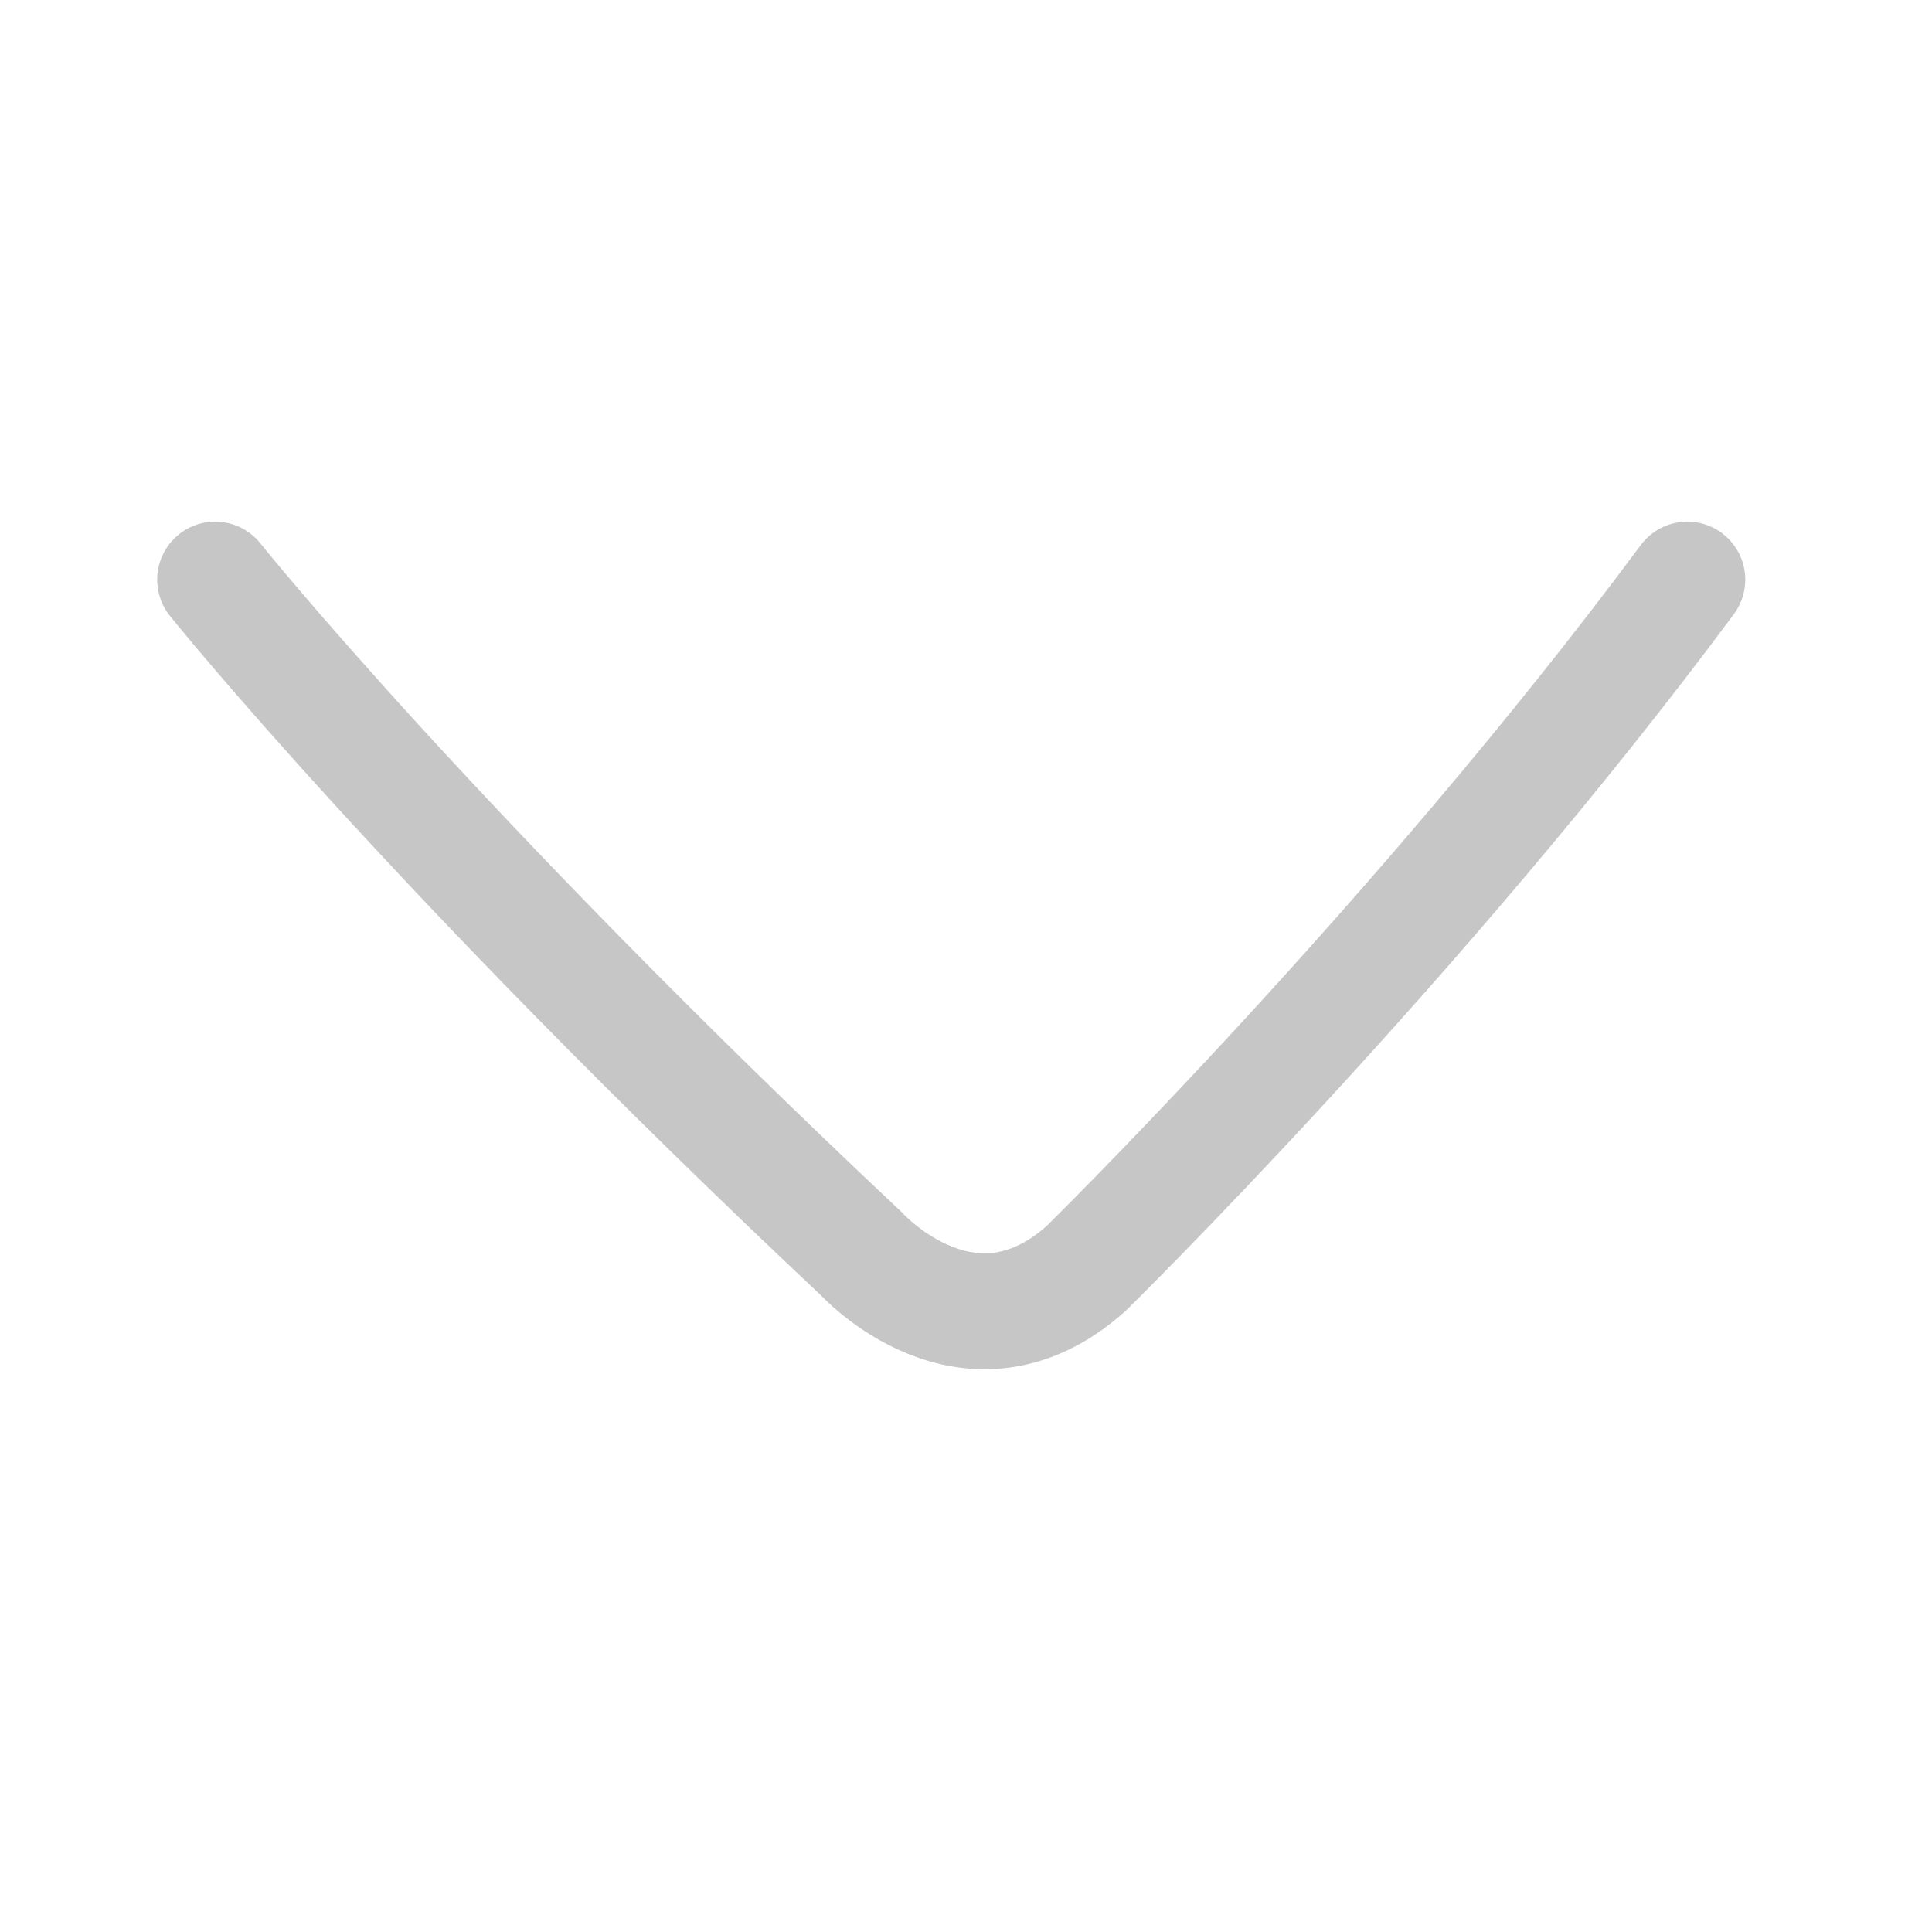 <?xml version="1.0" encoding="utf-8"?>
<!-- Generator: Adobe Illustrator 16.0.0, SVG Export Plug-In . SVG Version: 6.00 Build 0)  -->
<!DOCTYPE svg PUBLIC "-//W3C//DTD SVG 1.1//EN" "http://www.w3.org/Graphics/SVG/1.1/DTD/svg11.dtd">
<svg version="1.1" id="Layer_1" xmlns="http://www.w3.org/2000/svg" xmlns:xlink="http://www.w3.org/1999/xlink" x="0px" y="0px"
	 width="50px" height="50px" viewBox="0 0 50 50" enable-background="new 0 0 50 50" xml:space="preserve">
<path fill="none" stroke="#C6C6C6" stroke-width="3" stroke-linecap="round" stroke-miterlimit="10" d="M5.568,15
	c0,0,5.576,6.967,16.727,17.451c0,0,2.788,3.068,5.807,0.383c0,0,8.597-8.438,15.565-17.834"/>
</svg>
